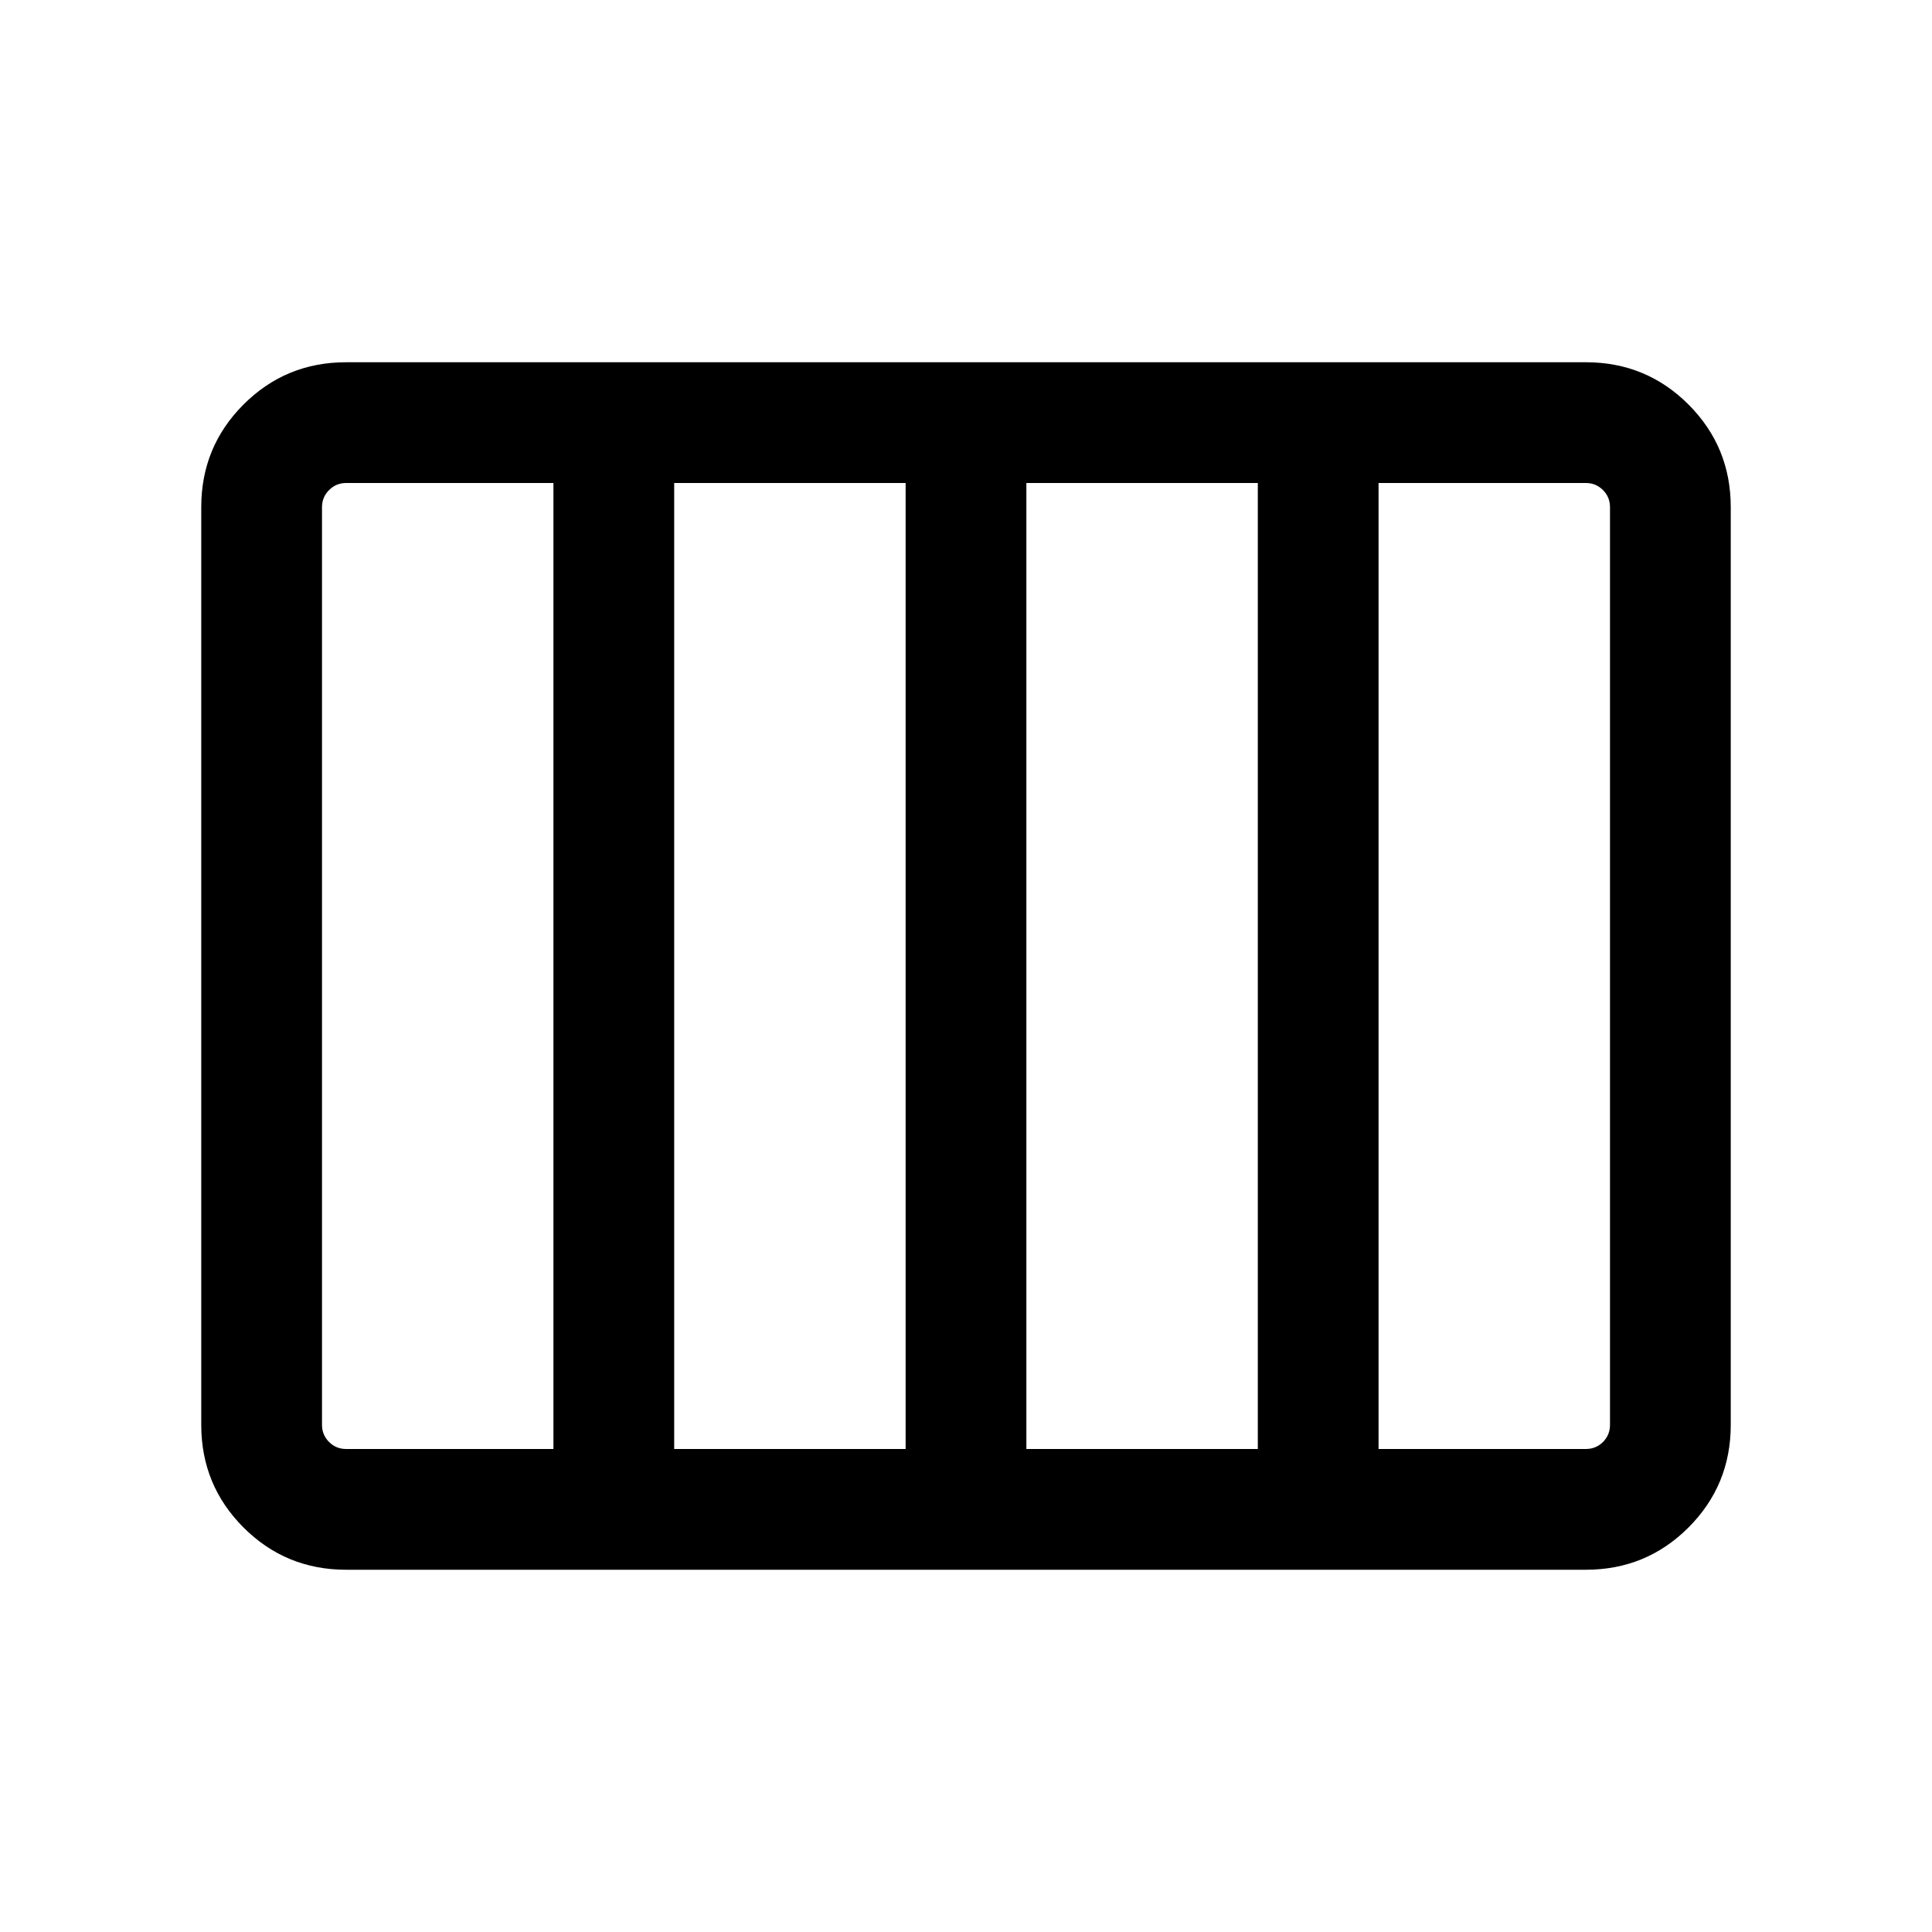 <svg xmlns="http://www.w3.org/2000/svg" height="24" width="24"><path d="M4.3 19.5q-.75 0-1.275-.525Q2.5 18.45 2.5 17.7V6.3q0-.75.525-1.275Q3.55 4.5 4.3 4.5h15.4q.75 0 1.275.525.525.525.525 1.275v11.4q0 .75-.525 1.275-.525.525-1.275.525Zm8.45-1.5h2.875V6H12.75v12Zm-4.375 0h2.875V6H8.375v12ZM4.3 18h2.575V6H4.3q-.125 0-.212.088Q4 6.175 4 6.3v11.4q0 .125.088.213.087.087.212.087Zm12.825 0H19.7q.125 0 .213-.087.087-.088.087-.213V6.3q0-.125-.087-.212Q19.825 6 19.7 6h-2.575v12Z"/></svg>